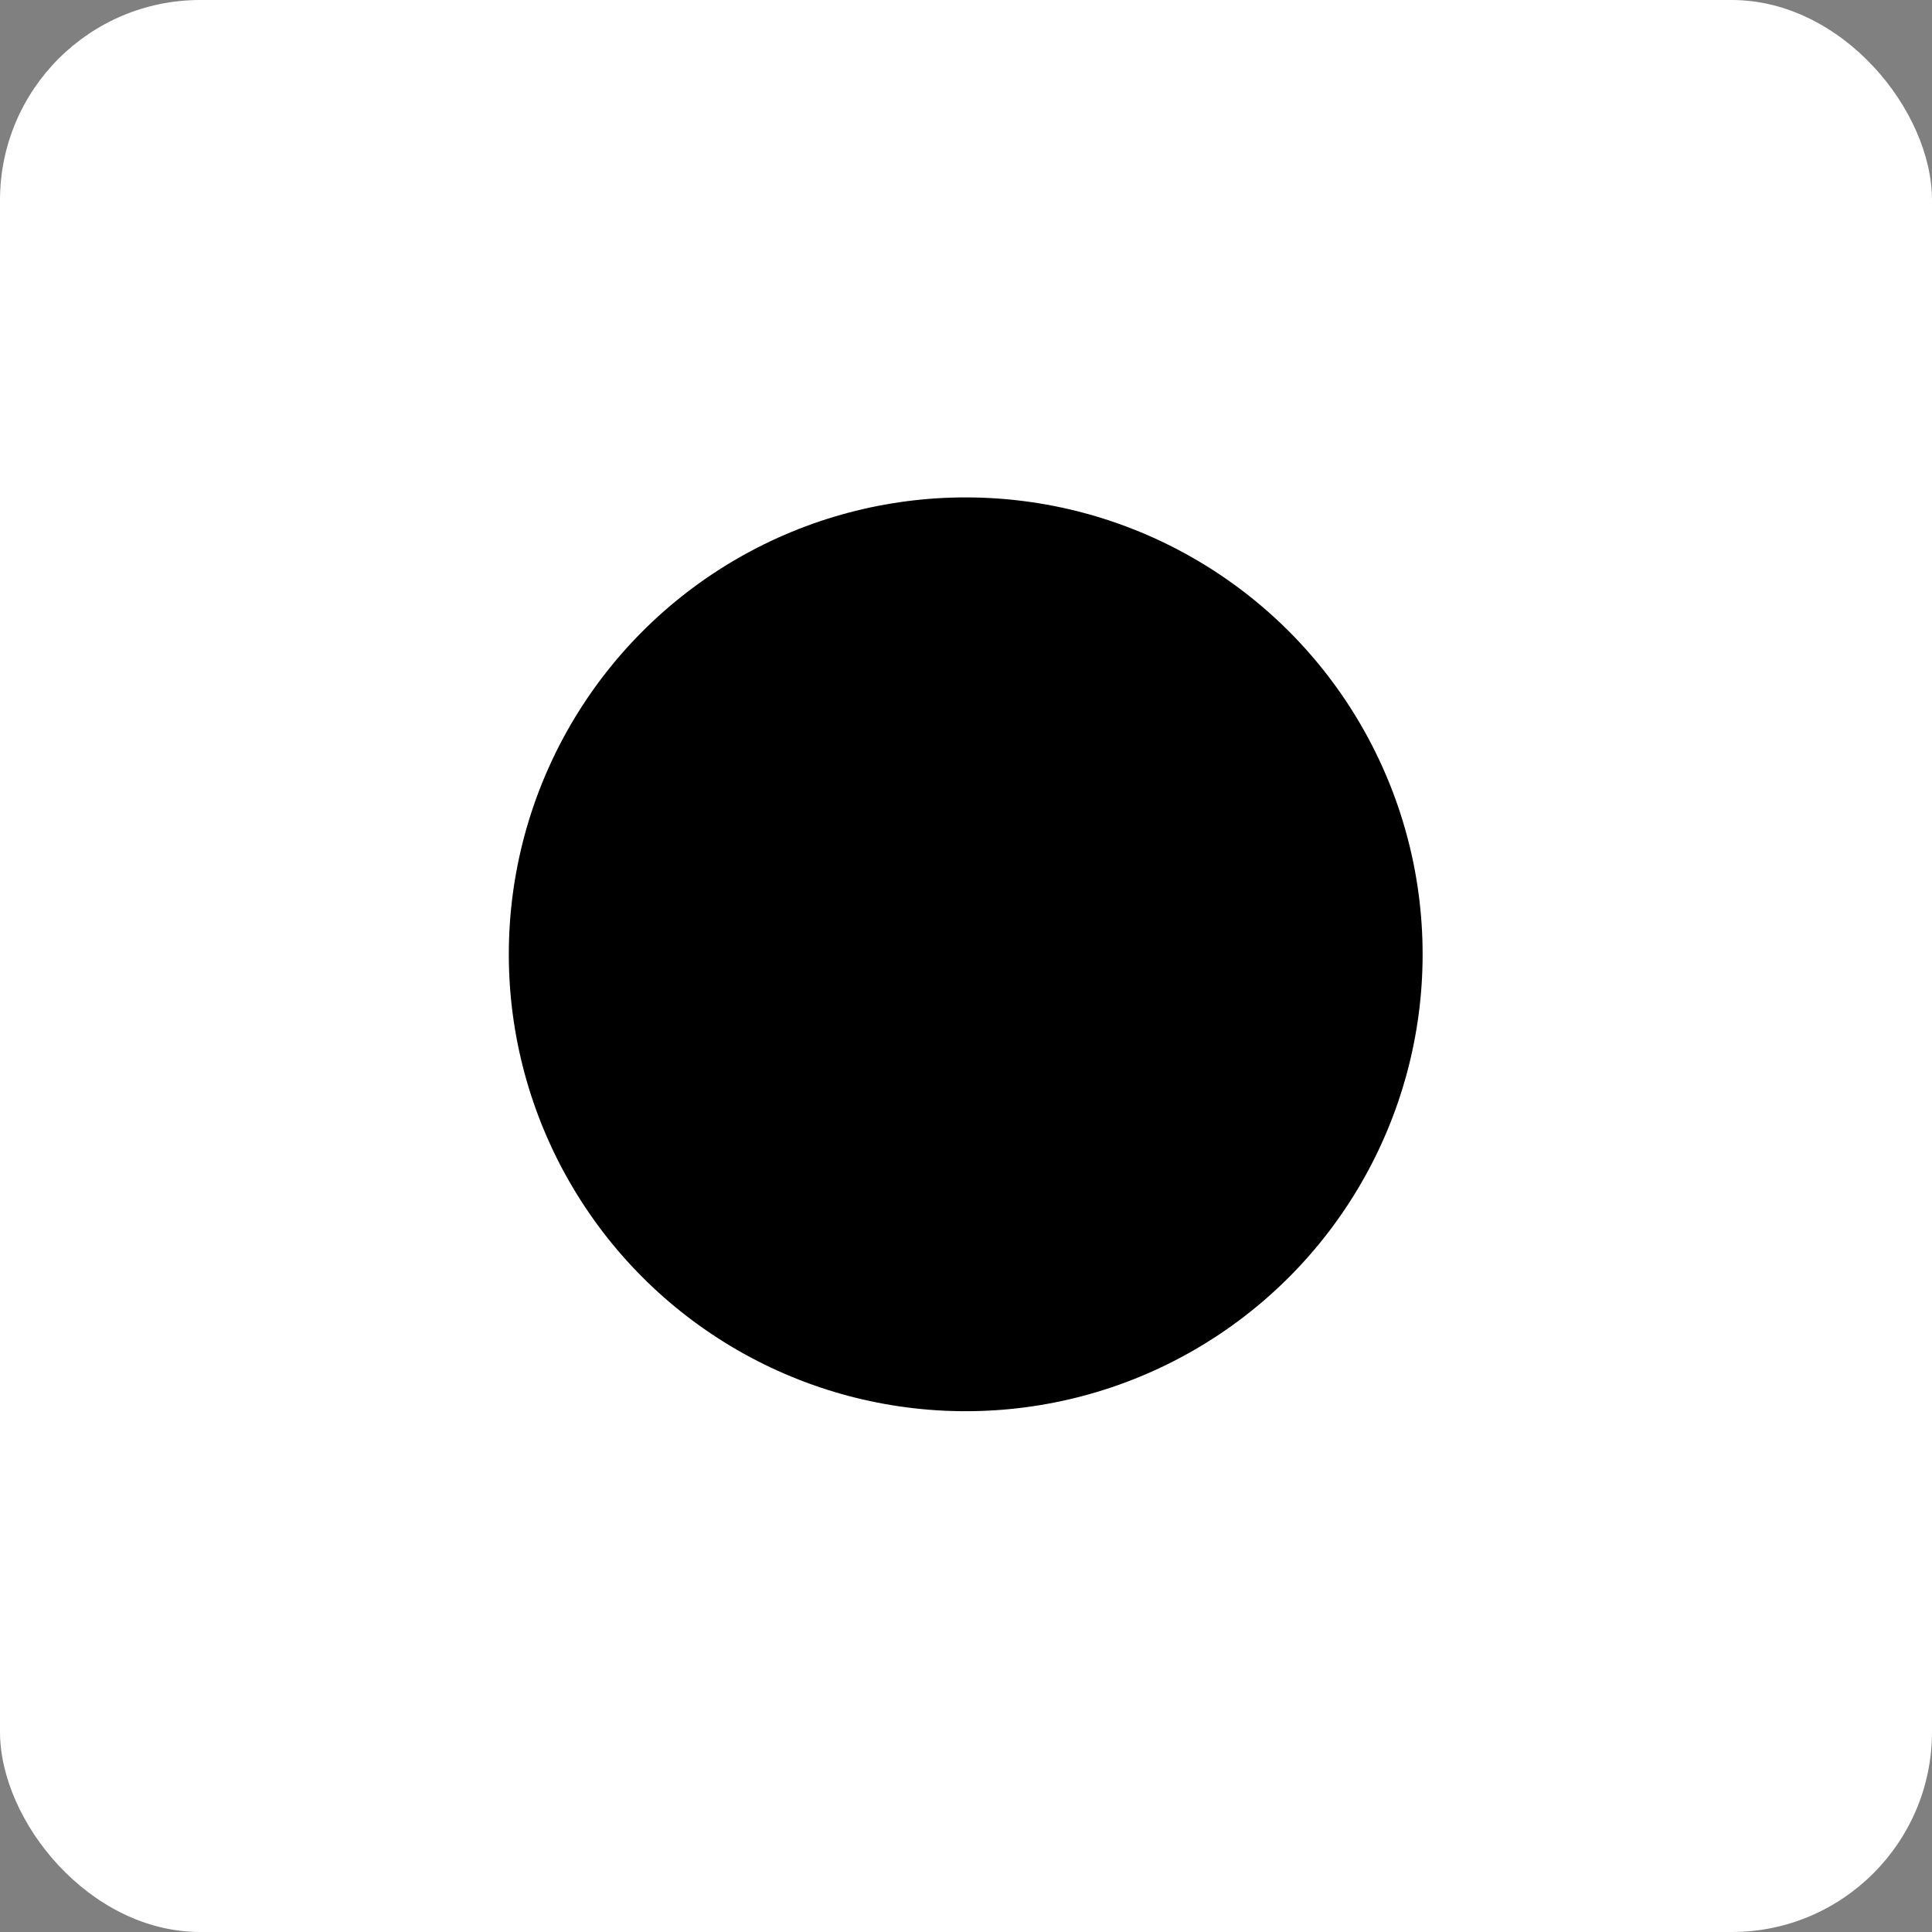 <?xml version="1.0" encoding="UTF-8" standalone="no"?>
<!-- Created with Inkscape (http://www.inkscape.org/) -->

<svg
   width="3.387mm"
   height="3.387mm"
   viewBox="0 0 3.387 3.387"
   version="1.1"
   id="svg5"
   inkscape:version="1.2.2 (b0a8486541, 2022-12-01)"
   sodipodi:docname="emsLogo.svg"
   xmlns:inkscape="http://www.inkscape.org/namespaces/inkscape"
   xmlns:sodipodi="http://sodipodi.sourceforge.net/DTD/sodipodi-0.dtd"
   xmlns="http://www.w3.org/2000/svg"
   xmlns:svg="http://www.w3.org/2000/svg">
  <rect x="0" y="0" width="3.387" height="3.387" fill="#808080" stroke="none"/>
  <sodipodi:namedview
     id="namedview7"
     pagecolor="#505050"
     bordercolor="#eeeeee"
     borderopacity="1"
     inkscape:showpageshadow="0"
     inkscape:pageopacity="0"
     inkscape:pagecheckerboard="0"
     inkscape:deskcolor="#505050"
     inkscape:document-units="mm"
     showgrid="false"
     inkscape:zoom="22.627417"
     inkscape:cx="-2037.484"
     inkscape:cy="-175.42877"
     inkscape:window-width="1920"
     inkscape:window-height="1131"
     inkscape:window-x="0"
     inkscape:window-y="0"
     inkscape:window-maximized="1"
     inkscape:current-layer="layer1" />
  <defs
     id="defs2" />
  <g
     inkscape:label="Layer 1"
     inkscape:groupmode="layer"
     id="layer1"
     transform="translate(538.457,47.722)">
    <rect
       style="fill:#ffffff;stroke-width:0.273"
       id="rect327"
       width="3.387"
       height="3.387"
       x="-538.457"
       y="-47.722"
       ry="0.351"
       inkscape:export-filename="logo.svg"
       inkscape:export-xdpi="375.00214"
       inkscape:export-ydpi="375.00214" />
    <circle
       style="opacity:1;fill:#000000;stroke-width:0.265"
       id="path1812"
       cx="-536.764"
       cy="-46.049"
       r="0.801" />
  </g>
</svg>
